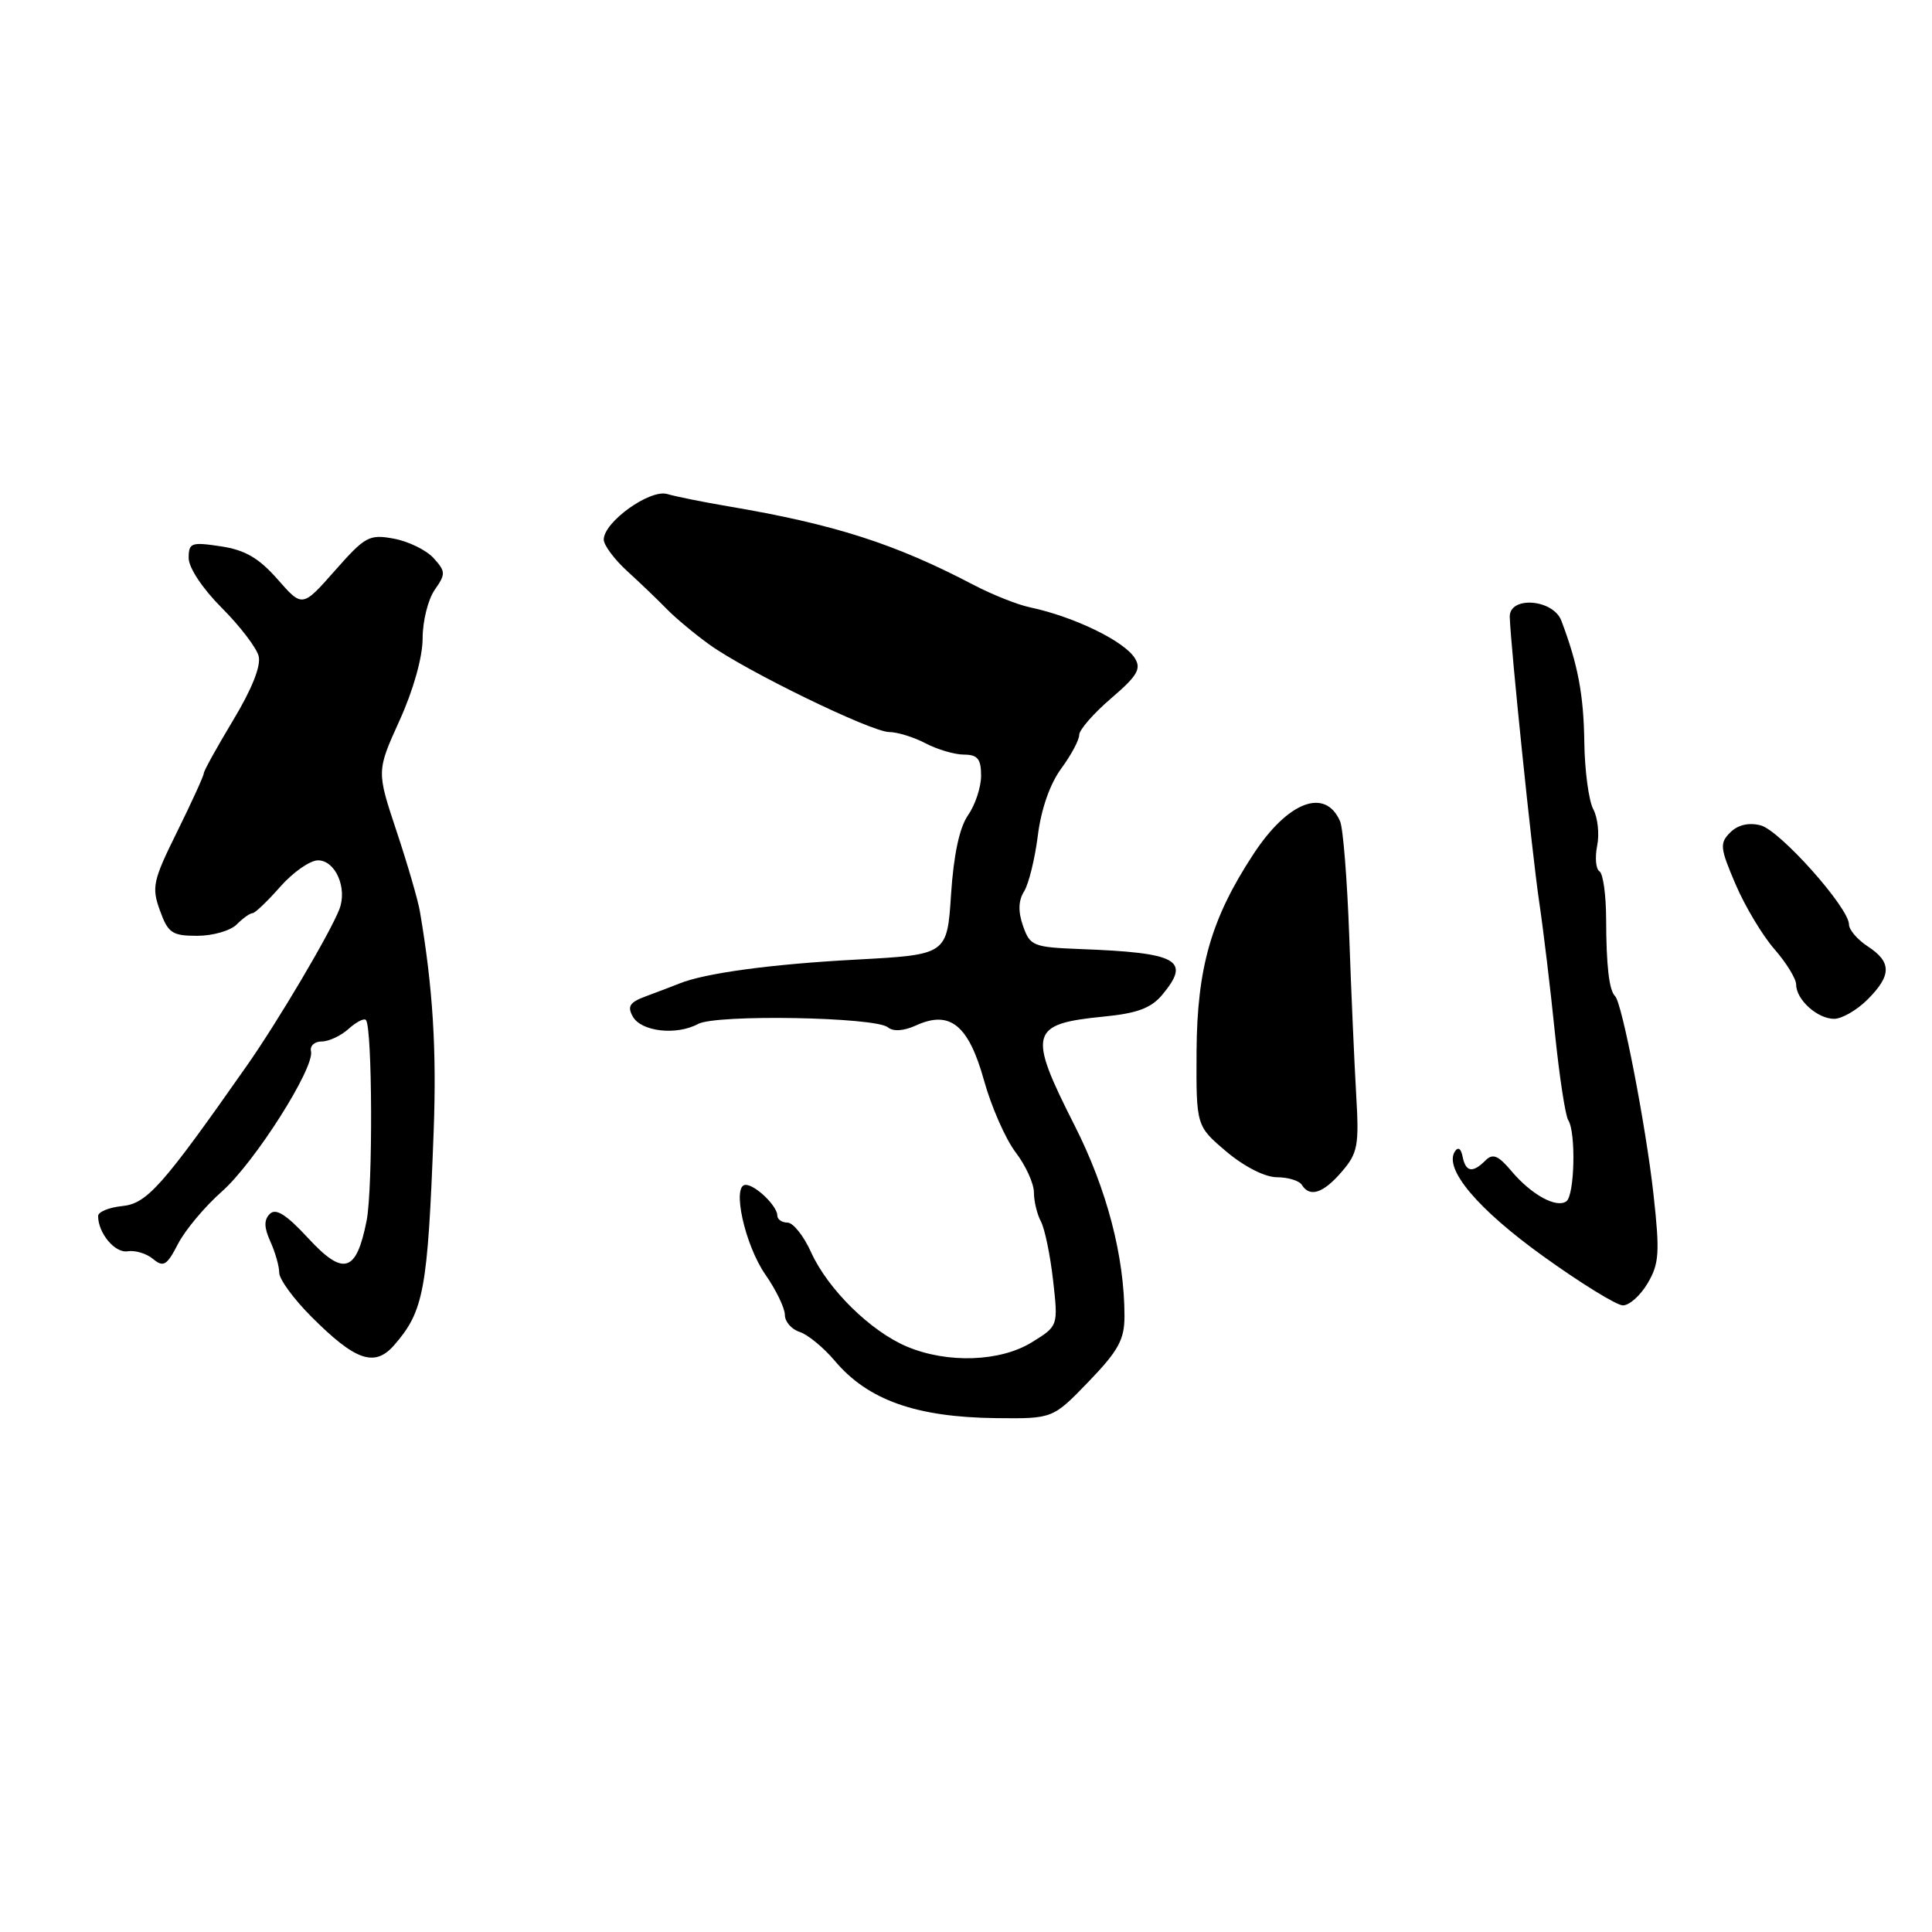 <?xml version="1.0" encoding="UTF-8" standalone="no"?>
<!DOCTYPE svg PUBLIC "-//W3C//DTD SVG 1.1//EN" "http://www.w3.org/Graphics/SVG/1.1/DTD/svg11.dtd" >
<svg xmlns="http://www.w3.org/2000/svg" xmlns:xlink="http://www.w3.org/1999/xlink" version="1.1" viewBox="0 0 256 256">
 <g >
 <path fill="currentColor"
d=" M 144.25 183.07 C 148.19 178.98 149.00 177.51 149.00 174.40 C 149.00 166.48 146.67 157.57 142.38 149.11 C 136.14 136.80 136.44 135.67 146.28 134.70 C 150.68 134.27 152.53 133.58 154.00 131.82 C 157.85 127.20 156.13 126.24 143.02 125.75 C 136.92 125.51 136.48 125.34 135.56 122.70 C 134.89 120.78 134.93 119.34 135.70 118.11 C 136.31 117.13 137.13 113.80 137.52 110.71 C 137.95 107.23 139.13 103.86 140.61 101.85 C 141.92 100.07 143.00 98.06 143.00 97.38 C 143.00 96.71 144.90 94.53 147.22 92.54 C 150.70 89.56 151.26 88.63 150.37 87.21 C 148.95 84.93 142.29 81.71 136.50 80.48 C 134.85 80.14 131.47 78.79 129.00 77.50 C 118.59 72.04 110.56 69.47 96.50 67.09 C 93.20 66.53 89.56 65.80 88.41 65.46 C 86.11 64.79 80.00 69.17 80.00 71.50 C 80.00 72.23 81.40 74.11 83.10 75.67 C 84.81 77.22 87.17 79.49 88.35 80.70 C 89.53 81.91 92.08 84.03 94.00 85.41 C 98.88 88.93 115.48 97.00 117.83 97.00 C 118.90 97.00 121.06 97.67 122.64 98.49 C 124.21 99.32 126.51 99.99 127.75 99.99 C 129.54 100.00 130.00 100.57 130.00 102.78 C 130.00 104.31 129.22 106.66 128.27 108.02 C 127.14 109.64 126.37 113.23 126.02 118.49 C 125.50 126.50 125.50 126.50 113.50 127.15 C 102.18 127.75 93.38 128.95 90.00 130.33 C 89.17 130.66 87.24 131.40 85.70 131.97 C 83.44 132.79 83.08 133.32 83.85 134.70 C 84.97 136.70 89.63 137.23 92.50 135.68 C 94.90 134.38 115.97 134.76 117.64 136.12 C 118.35 136.71 119.74 136.62 121.39 135.87 C 125.88 133.82 128.34 135.82 130.38 143.14 C 131.35 146.64 133.24 150.93 134.57 152.68 C 135.91 154.43 137.00 156.83 137.00 158.00 C 137.00 159.17 137.42 160.91 137.93 161.86 C 138.44 162.82 139.16 166.32 139.54 169.65 C 140.22 175.70 140.22 175.70 136.74 177.85 C 132.56 180.44 125.59 180.69 120.22 178.45 C 115.39 176.44 109.67 170.82 107.46 165.90 C 106.49 163.76 105.09 162.00 104.35 162.00 C 103.61 162.00 103.00 161.58 103.00 161.07 C 103.00 159.81 100.10 157.00 98.80 157.00 C 96.94 157.00 98.68 164.94 101.41 168.88 C 102.84 170.93 104.00 173.34 104.00 174.24 C 104.00 175.13 104.88 176.14 105.96 176.49 C 107.03 176.83 109.12 178.55 110.60 180.30 C 114.99 185.52 121.39 187.79 132.00 187.91 C 139.50 187.99 139.50 187.99 144.25 183.07 Z  M 52.22 178.25 C 56.16 173.73 56.67 171.00 57.46 149.99 C 57.87 139.08 57.36 130.87 55.64 120.78 C 55.39 119.28 53.99 114.48 52.54 110.12 C 49.90 102.18 49.90 102.18 52.95 95.45 C 54.78 91.42 56.00 87.06 56.00 84.58 C 56.00 82.31 56.72 79.42 57.60 78.16 C 59.07 76.06 59.06 75.73 57.46 73.96 C 56.51 72.90 54.14 71.74 52.21 71.38 C 48.93 70.77 48.40 71.05 44.38 75.61 C 40.06 80.50 40.06 80.50 36.78 76.76 C 34.30 73.94 32.47 72.87 29.25 72.39 C 25.34 71.80 25.00 71.92 25.00 73.95 C 25.00 75.22 26.85 78.01 29.37 80.53 C 31.77 82.93 33.98 85.81 34.27 86.93 C 34.61 88.22 33.38 91.31 30.90 95.42 C 28.76 98.98 27.00 102.15 27.00 102.47 C 27.00 102.79 25.42 106.26 23.49 110.17 C 20.26 116.69 20.07 117.56 21.19 120.64 C 22.27 123.64 22.81 124.00 26.13 124.00 C 28.18 124.00 30.53 123.33 31.36 122.50 C 32.18 121.67 33.13 121.00 33.46 121.00 C 33.79 121.00 35.44 119.42 37.13 117.50 C 38.82 115.58 41.08 114.00 42.14 114.00 C 44.45 114.00 46.06 117.70 44.96 120.50 C 43.71 123.70 36.83 135.33 32.75 141.15 C 21.52 157.18 19.47 159.49 16.19 159.81 C 14.44 159.99 13.00 160.58 13.00 161.13 C 13.00 163.40 15.24 166.08 16.91 165.80 C 17.89 165.64 19.41 166.09 20.28 166.82 C 21.66 167.96 22.11 167.69 23.59 164.82 C 24.53 162.99 27.15 159.87 29.40 157.88 C 33.72 154.07 41.71 141.50 41.21 139.29 C 41.04 138.58 41.68 138.00 42.63 138.00 C 43.57 138.00 45.17 137.25 46.18 136.34 C 47.19 135.43 48.22 134.89 48.48 135.15 C 49.35 136.01 49.42 157.44 48.58 161.74 C 47.22 168.62 45.52 169.14 40.84 164.07 C 37.94 160.93 36.55 160.05 35.75 160.85 C 34.96 161.64 34.98 162.65 35.83 164.52 C 36.47 165.94 37.00 167.79 37.00 168.65 C 37.00 169.50 38.91 172.12 41.25 174.46 C 47.09 180.32 49.64 181.20 52.22 178.25 Z  M 218.32 170.04 C 219.85 167.45 219.95 165.98 219.10 158.29 C 218.11 149.32 214.94 132.90 214.01 132.00 C 213.21 131.22 212.84 128.00 212.82 121.75 C 212.81 118.59 212.42 115.76 211.94 115.46 C 211.46 115.16 211.32 113.64 211.63 112.08 C 211.95 110.52 211.71 108.33 211.11 107.21 C 210.52 106.10 209.98 102.11 209.93 98.34 C 209.84 92.03 209.09 88.07 206.89 82.25 C 205.80 79.37 199.97 78.94 200.05 81.75 C 200.18 85.73 202.99 113.01 203.95 119.50 C 204.52 123.35 205.46 131.19 206.04 136.93 C 206.63 142.67 207.42 147.84 207.80 148.43 C 208.84 150.02 208.65 158.39 207.55 159.18 C 206.23 160.13 202.91 158.30 200.28 155.18 C 198.52 153.09 197.80 152.80 196.83 153.77 C 195.13 155.47 194.21 155.31 193.80 153.25 C 193.59 152.17 193.19 151.92 192.77 152.59 C 191.31 154.90 195.84 160.25 204.50 166.47 C 209.45 170.03 214.19 172.95 215.03 172.97 C 215.88 172.99 217.36 171.67 218.32 170.04 Z  M 177.79 155.26 C 179.92 152.79 180.10 151.80 179.70 145.01 C 179.46 140.88 179.04 131.43 178.78 124.00 C 178.51 116.58 177.97 109.75 177.57 108.83 C 175.61 104.31 170.65 106.19 166.07 113.20 C 160.48 121.72 158.62 128.22 158.55 139.35 C 158.50 149.20 158.50 149.20 162.50 152.59 C 164.86 154.58 167.60 155.98 169.19 155.99 C 170.67 155.99 172.16 156.45 172.50 157.00 C 173.55 158.70 175.34 158.12 177.79 155.26 Z  M 247.45 132.45 C 250.66 129.25 250.67 127.48 247.50 125.41 C 246.12 124.51 245.00 123.20 245.00 122.50 C 245.00 120.28 235.83 110.00 233.28 109.36 C 231.70 108.96 230.27 109.30 229.26 110.31 C 227.84 111.73 227.91 112.36 229.98 117.19 C 231.23 120.11 233.55 123.98 235.13 125.78 C 236.71 127.59 238.00 129.70 238.00 130.46 C 238.00 132.46 240.82 135.00 243.03 135.00 C 244.06 135.00 246.05 133.85 247.45 132.45 Z "/>
</g>
</svg>